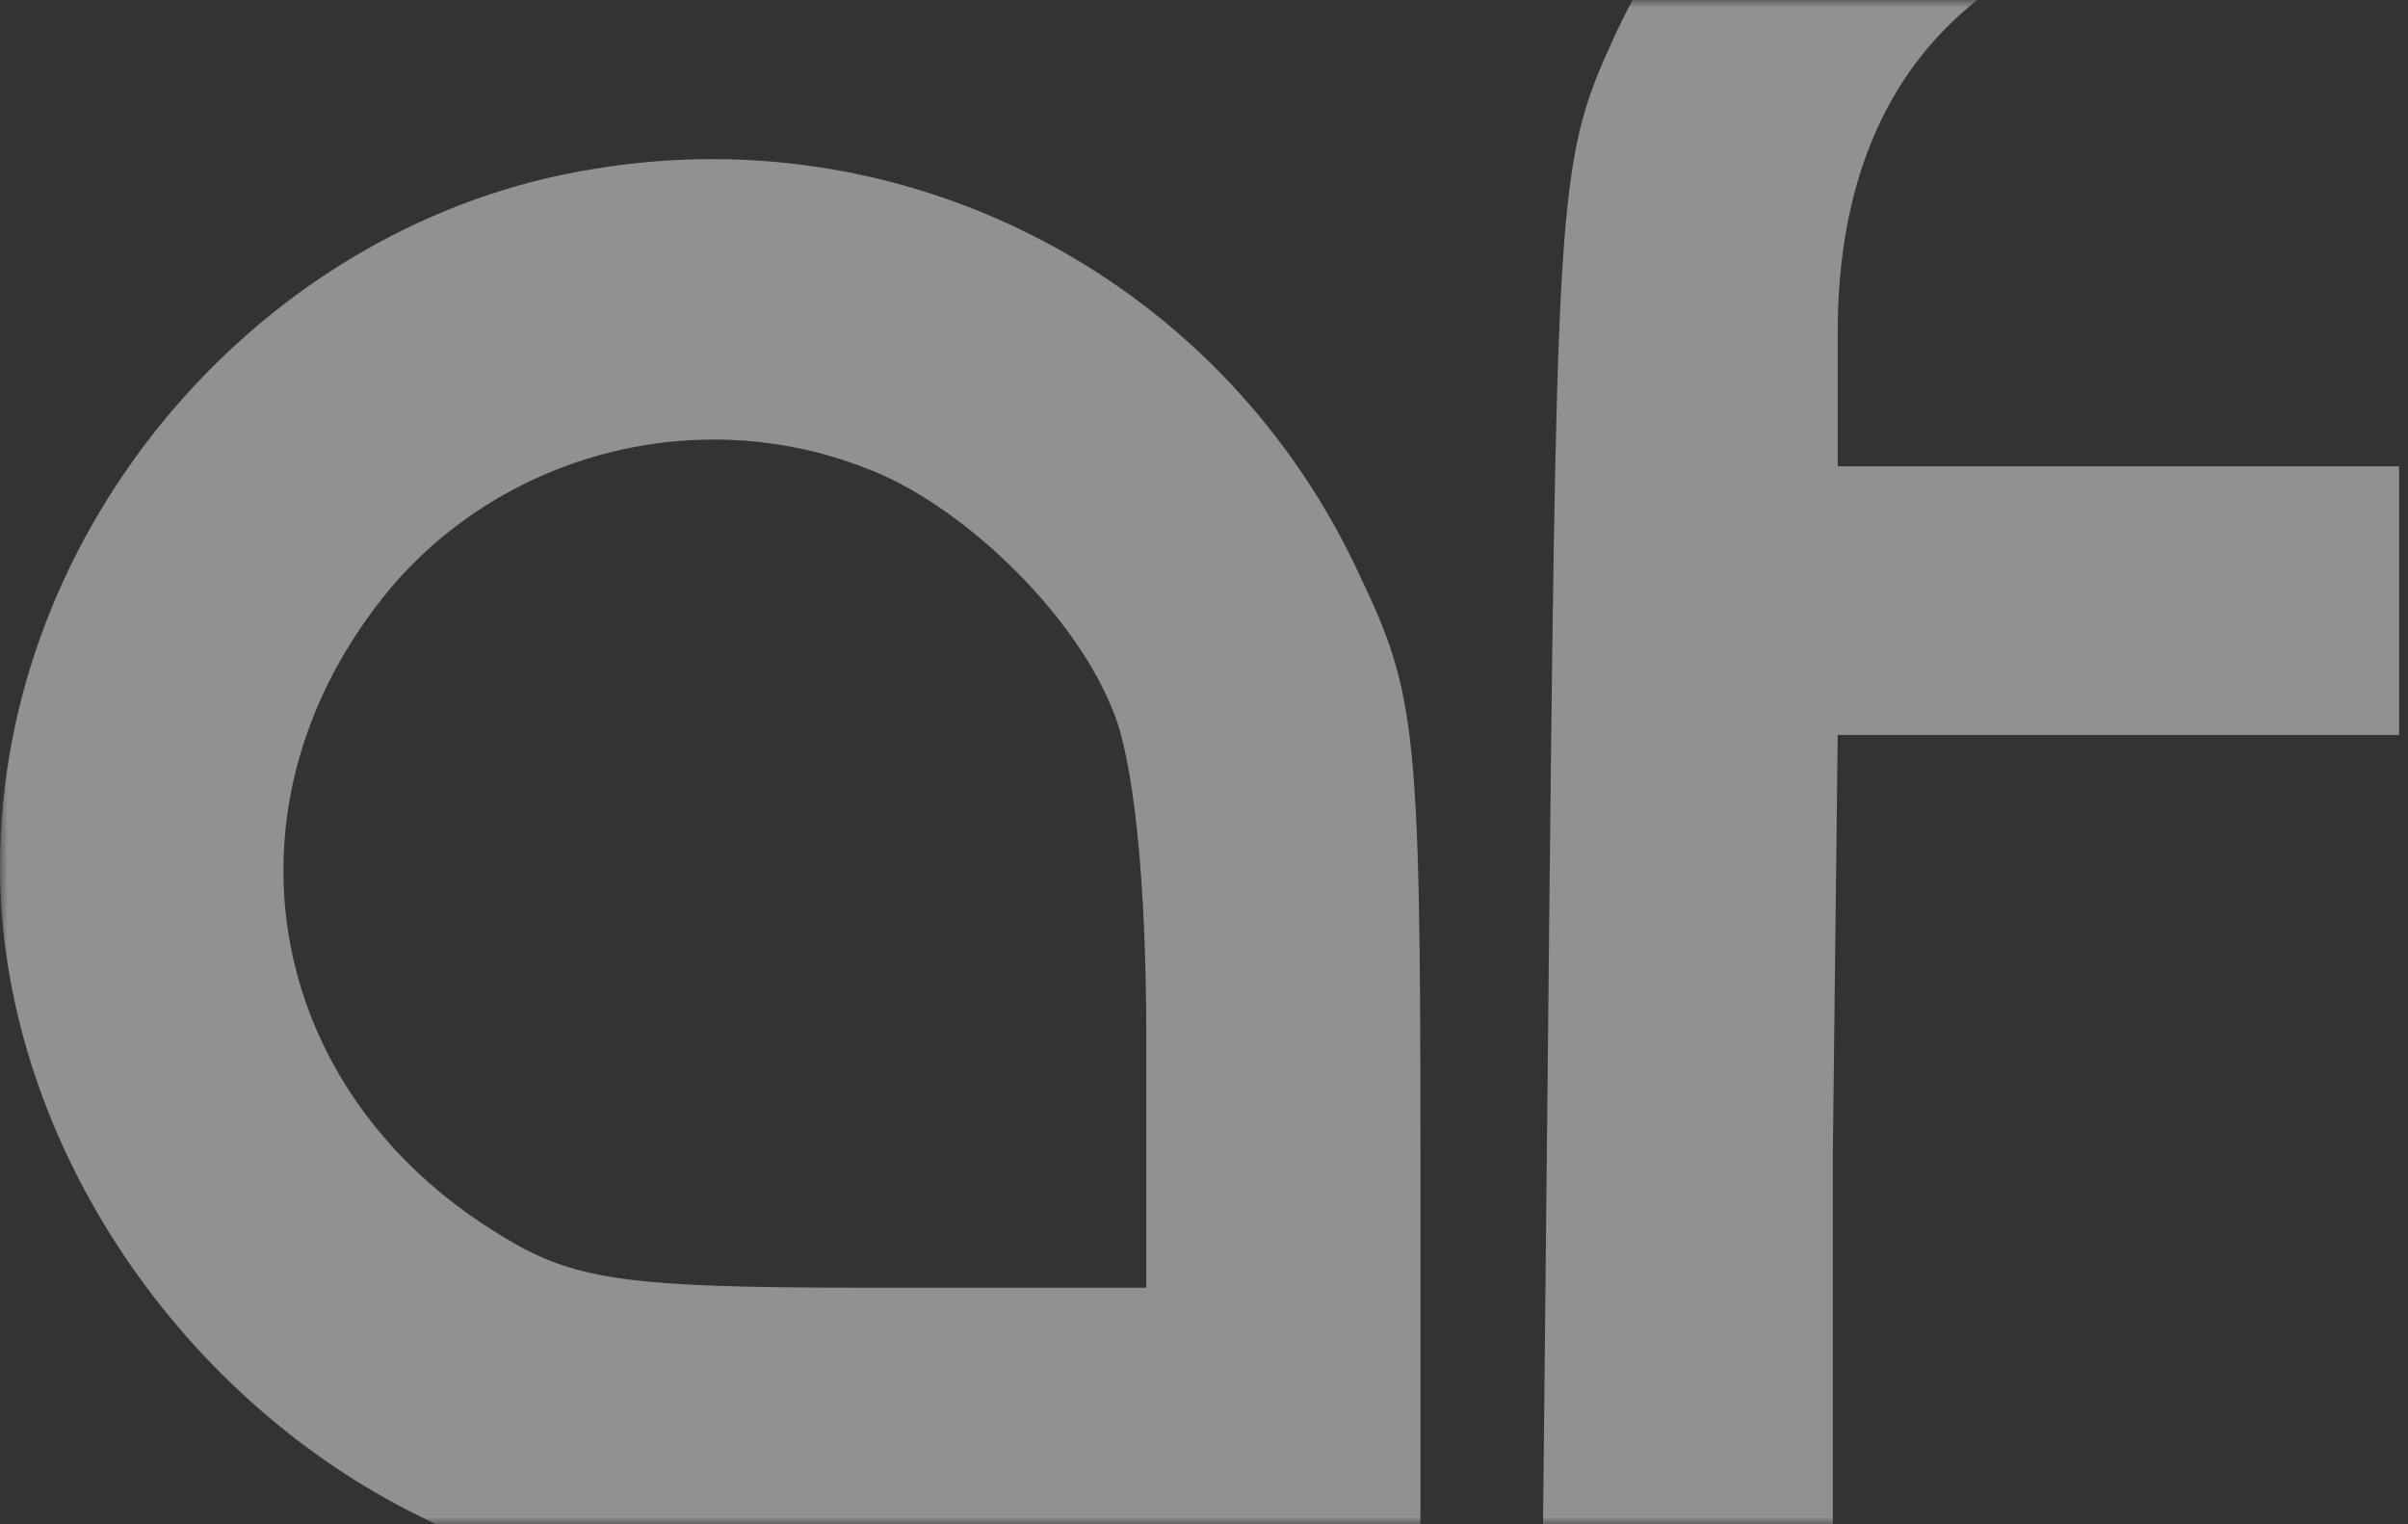 <svg width="158" height="100" viewBox="0 0 158 100" fill="none" xmlns="http://www.w3.org/2000/svg">
<rect x="0" y="0" width="158" height="100" fill="#333333" stroke="none"/>
<mask id="mask0_1_14" style="mask-type:alpha" maskUnits="userSpaceOnUse" x="0" y="0" width="158" height="100">
<rect width="158" height="100" fill="#D9D9D9"/>
</mask>
<g mask="url(#mask0_1_14)">
<path opacity="0.5" d="M138.357 -23.694C124.264 -20.971 112.092 -11.042 105.846 2.572C102.322 10.259 102.162 12.501 101.682 57.505L101.201 104.43H111H120.26V75.762L120.58 48.216H138.998H157.416V39.407V30.599H138.998H120.58V21.79C120.58 5.294 129.709 -4.475 146.685 -6.077L156.615 -7.038V-15.846V-24.655L151.009 -24.975C147.966 -25.135 142.201 -24.495 138.357 -23.694Z" fill="#EFF1EE"/>
<path opacity="0.5" d="M39.079 11.065C17.169 14.499 0 34.611 0 56.848C0 74.181 11.282 91.513 27.633 99.525C34.501 102.959 37.935 103.286 64.26 103.776L93.201 104.43V75.162C93.201 48.019 92.874 45.403 89.277 37.881C80.447 18.587 60.009 7.632 39.079 11.065ZM56.738 30.687C62.952 32.976 70.31 40.007 72.926 46.384C74.397 49.654 75.215 57.83 75.215 68.131V84.482H56.902C41.041 84.482 37.608 83.991 32.866 81.048C17.169 71.564 13.898 52.597 25.671 38.535C33.193 29.706 45.783 26.435 56.738 30.687Z" fill="#EFF1EE"/>
</g>
</svg>
